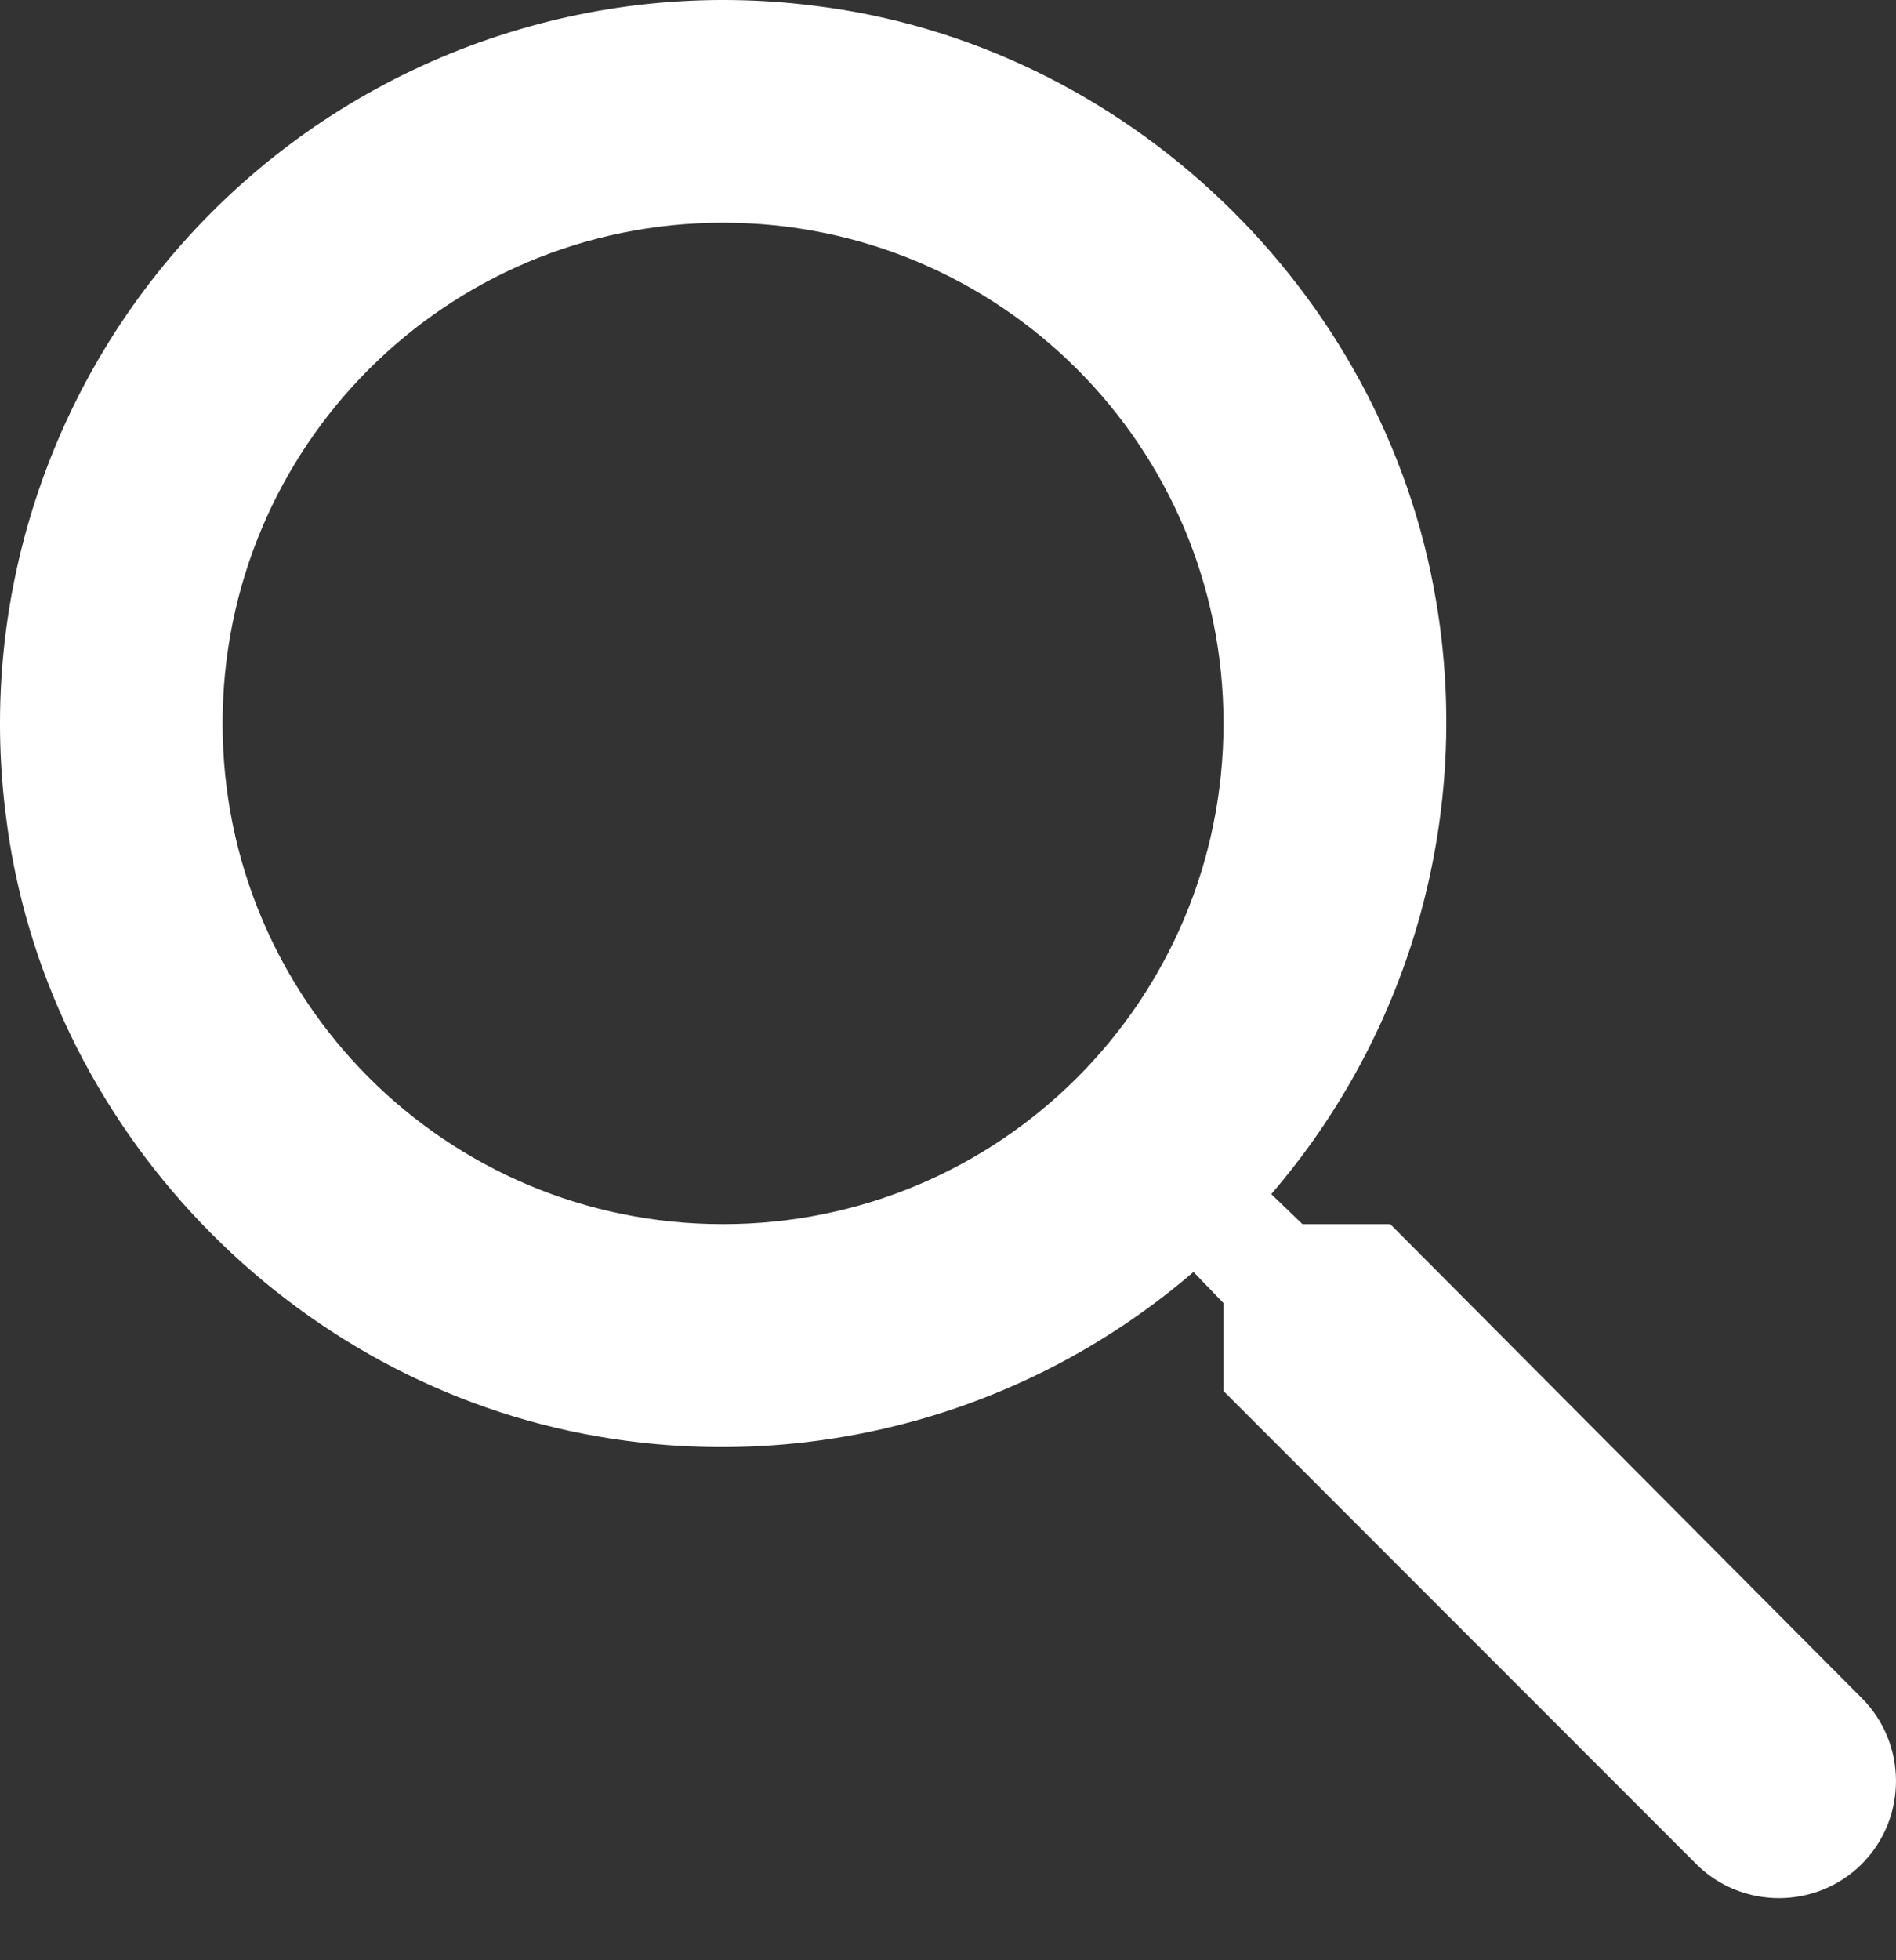 <svg width="30" height="31" viewBox="0 0 30 31" fill="none" xmlns="http://www.w3.org/2000/svg">
<rect x="0" y="0" width="30" height="31" fill="#333333" stroke="none"/>
<path d="M21.998 19.359H20.608L20.115 18.884C21.215 17.606 22.019 16.101 22.469 14.477C22.919 12.852 23.005 11.148 22.72 9.487C21.892 4.595 17.81 0.689 12.883 0.091C11.151 -0.129 9.392 0.051 7.74 0.617C6.088 1.182 4.587 2.118 3.353 3.353C2.118 4.587 1.182 6.088 0.617 7.74C0.051 9.392 -0.129 11.151 0.091 12.883C0.689 17.81 4.595 21.892 9.487 22.72C11.148 23.005 12.852 22.919 14.477 22.469C16.101 22.019 17.606 21.215 18.884 20.115L19.359 20.608V21.998L26.837 29.477C27.558 30.198 28.738 30.198 29.459 29.477C30.18 28.755 30.18 27.576 29.459 26.855L21.998 19.359ZM11.44 19.359C7.059 19.359 3.522 15.822 3.522 11.44C3.522 7.059 7.059 3.522 11.44 3.522C15.822 3.522 19.359 7.059 19.359 11.44C19.359 15.822 15.822 19.359 11.44 19.359Z" fill="white"/>
</svg>
